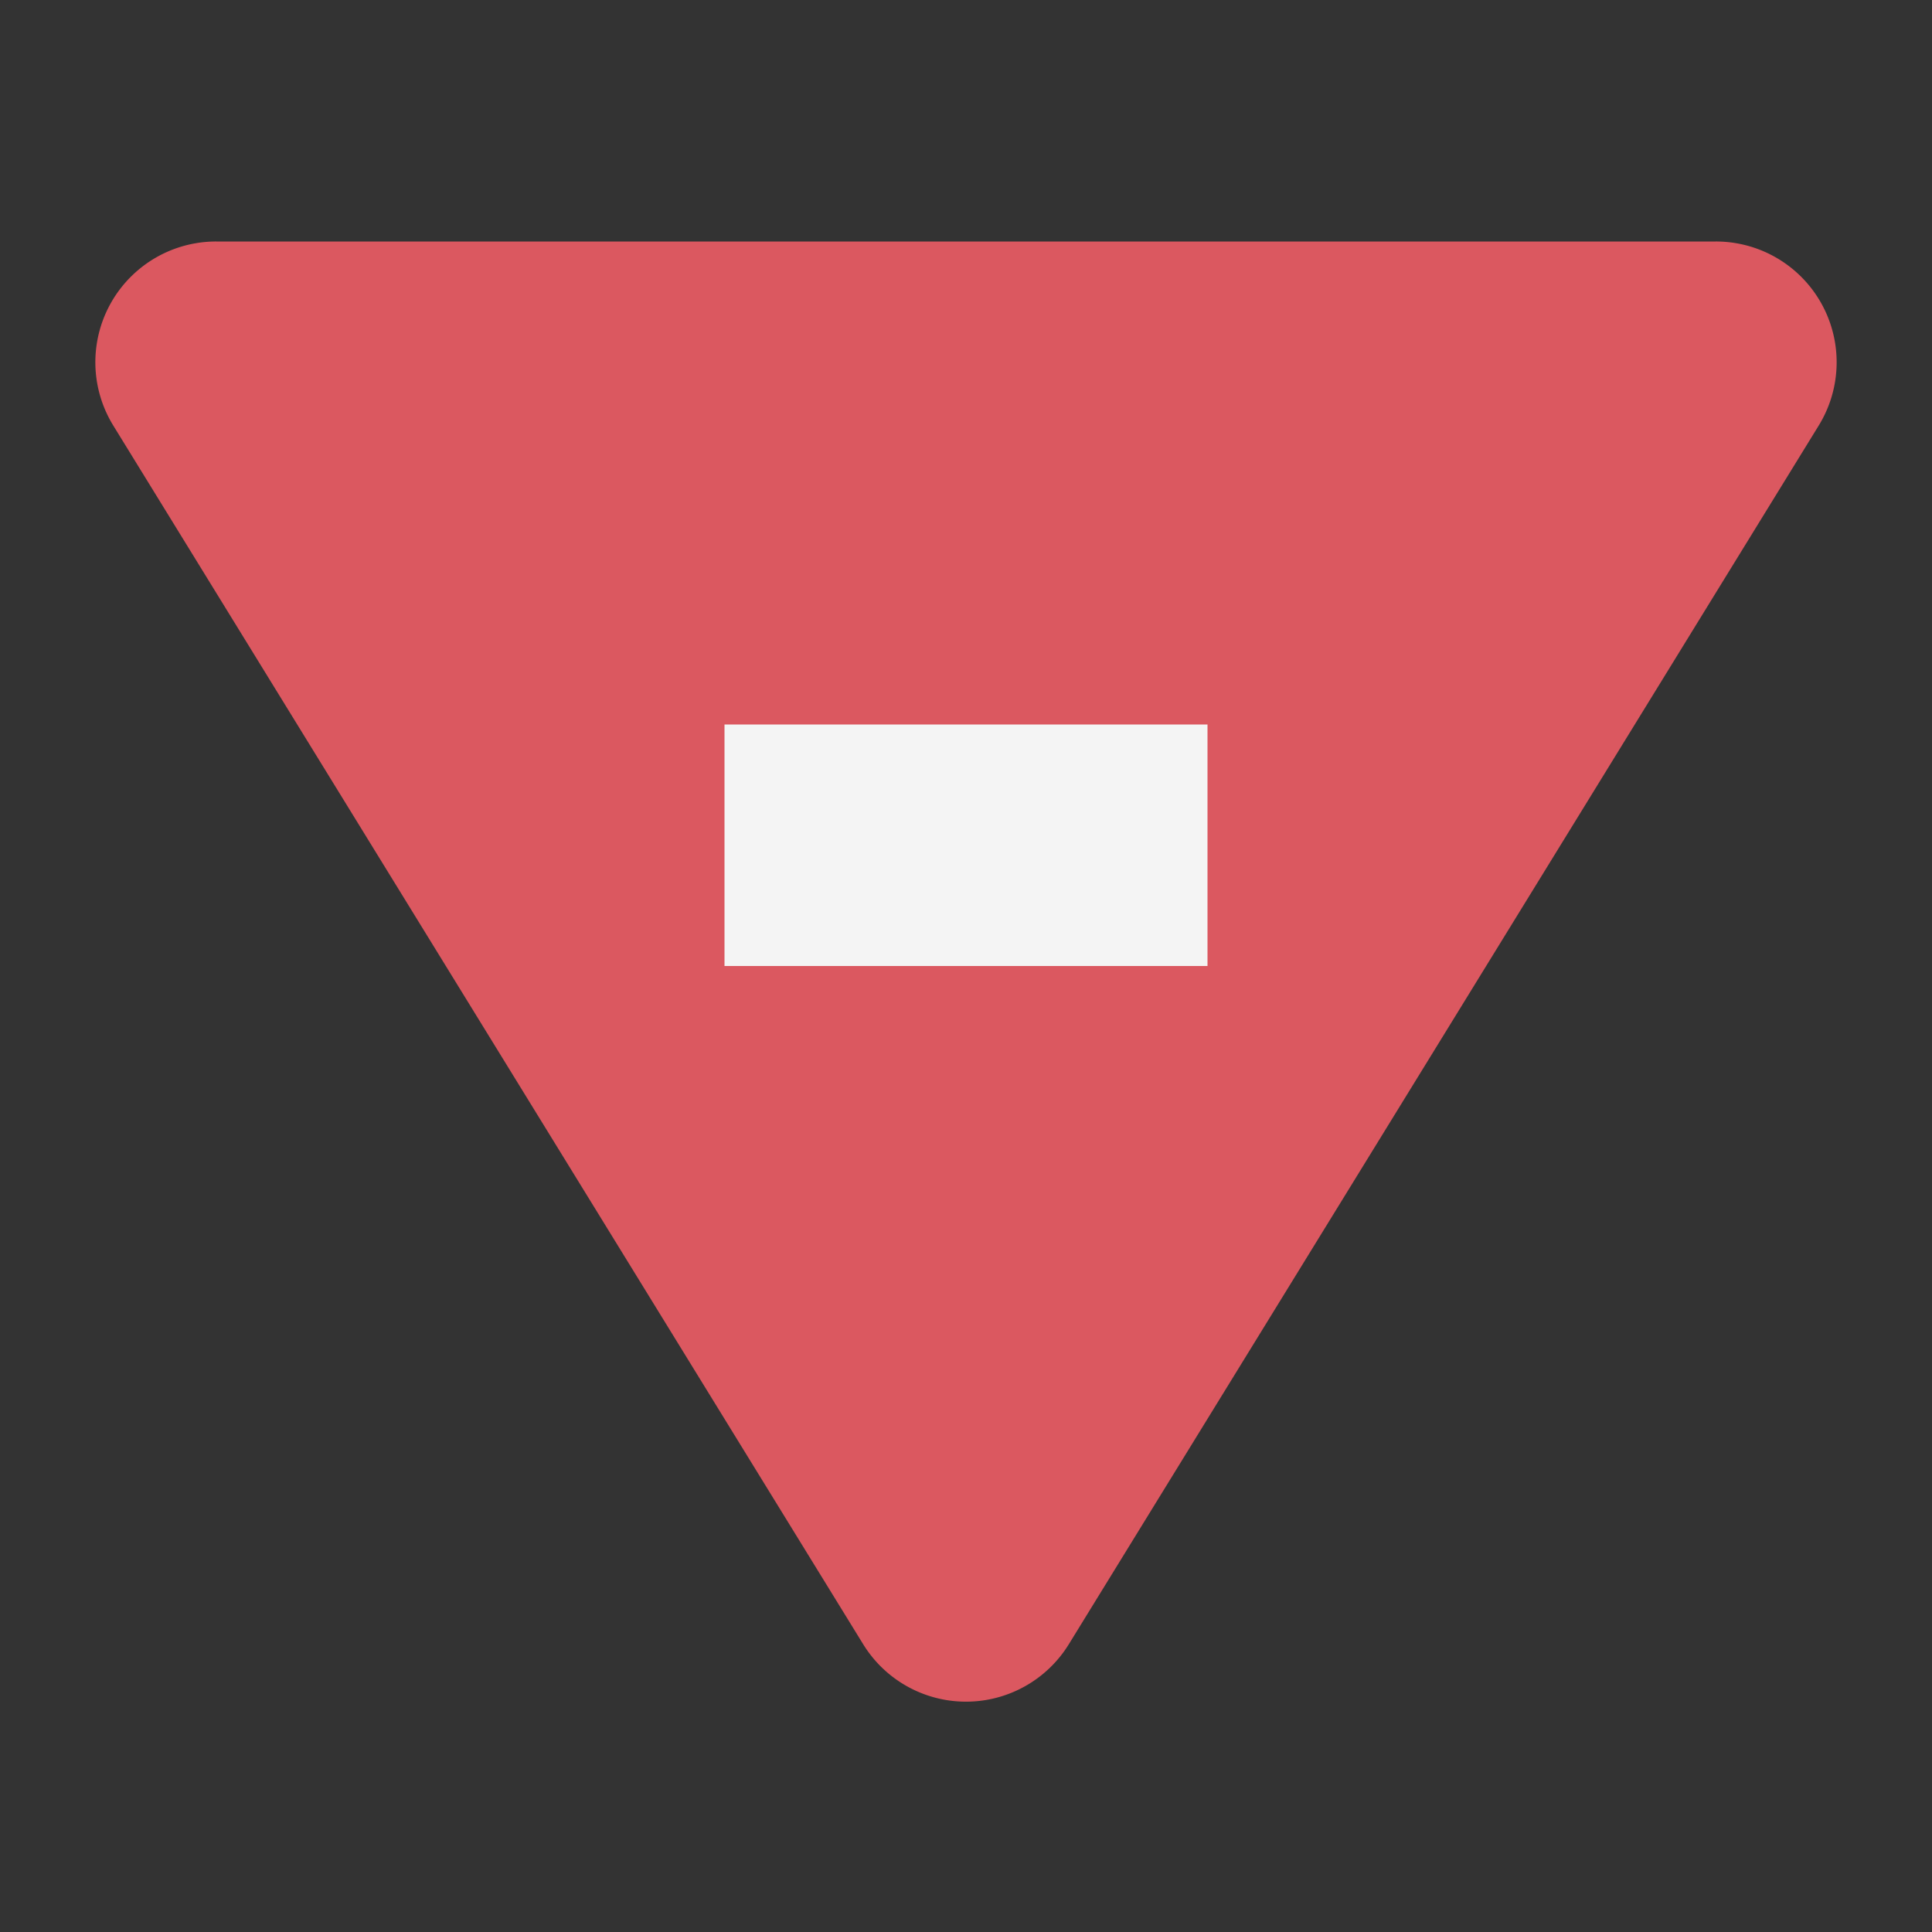 <svg xmlns="http://www.w3.org/2000/svg" width="16" height="16" viewBox="0 0 16 16"><rect x="0" y="0" width="16" height="16" fill="#333333" stroke="none"/><rect id="frame" width="16" height="16" fill="none"/><g fill="none" fill-rule="evenodd"><path fill="#DB5860" d="M7.148 13.616L.938 3.524A1 1 0 0 1 1.79 2h12.42a1 1 0 0 1 .852 1.524l-6.21 10.092a1 1 0 0 1-1.704 0z"/><path fill="#F4F4F4" d="M6 6h4v2H6z"/></g></svg>